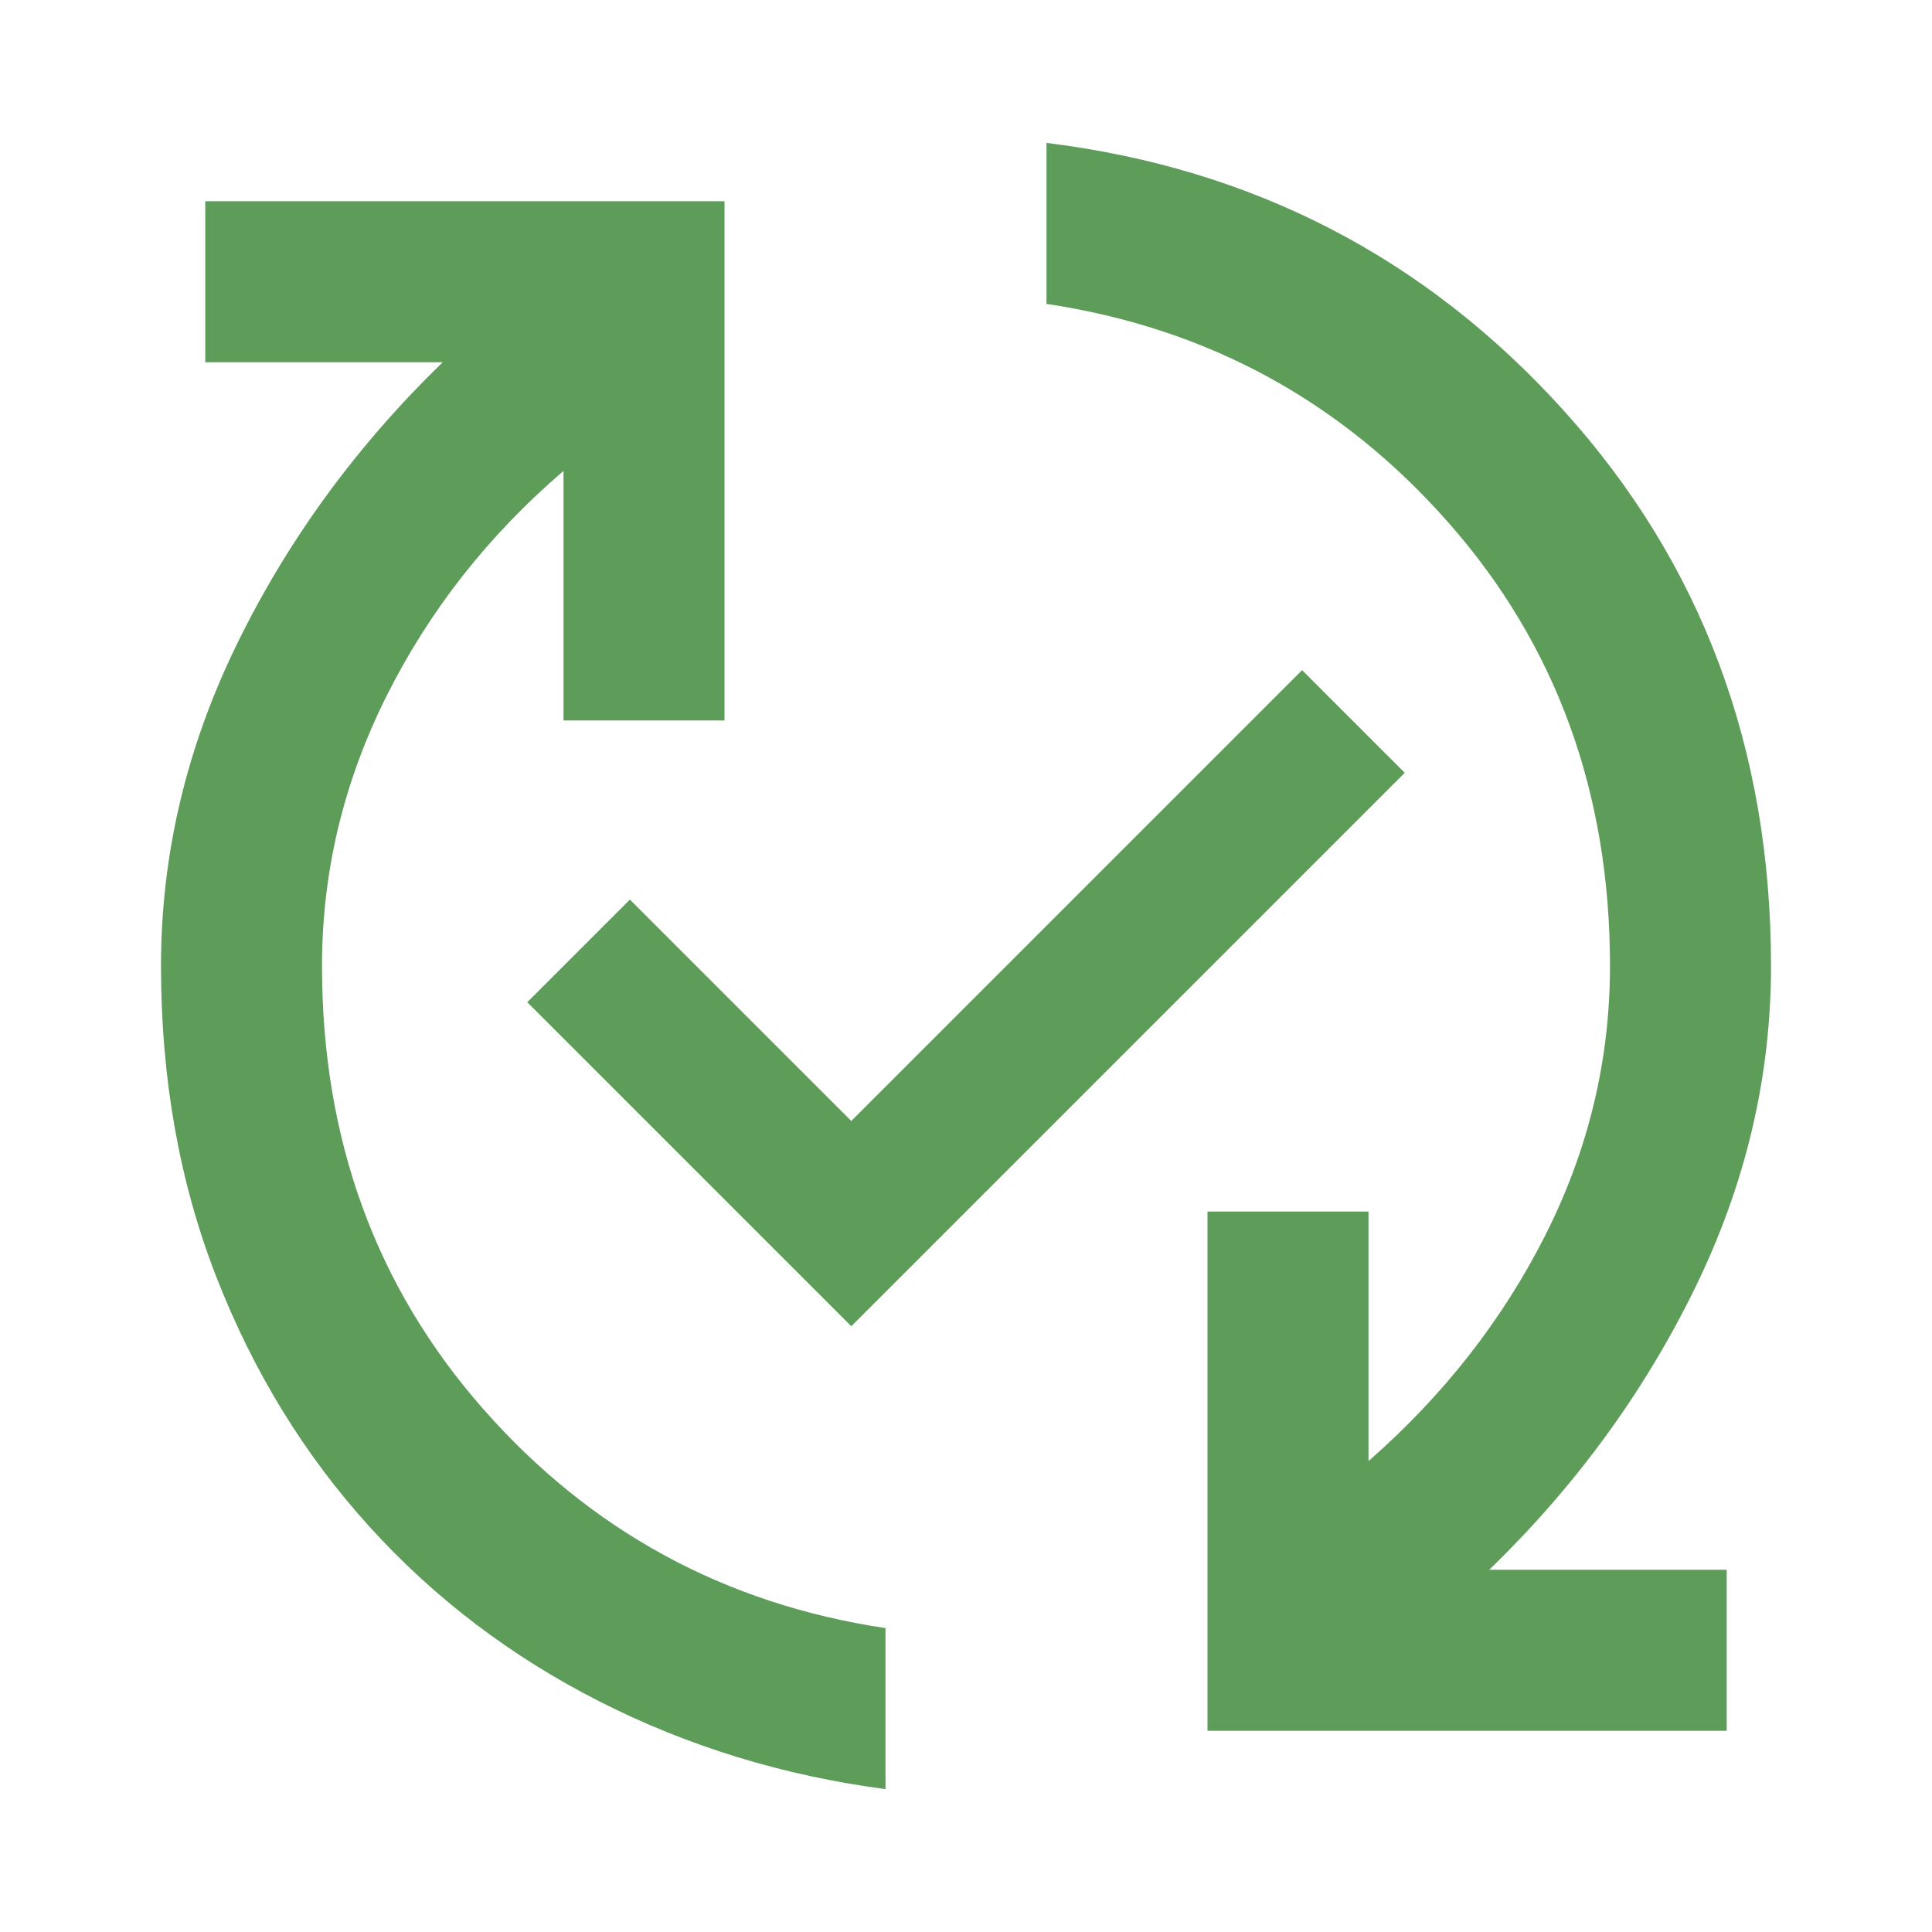 <svg xmlns="http://www.w3.org/2000/svg" height="48" width="48" fill="#5D9C59"><path d="M22 44.45q-3.8-.5-7.1-2.175-3.3-1.675-5.725-4.35t-3.8-6.2Q4 28.2 4 24q0-4.15 1.9-8.025T11 9H5.1V5H18v12.9h-4v-6.2q-2.8 2.4-4.4 5.6Q8 20.5 8 24q0 6.45 4 11t10 5.45Zm-.85-11.5L13.1 24.9l2.55-2.55 5.5 5.5 11.2-11.2 2.55 2.55ZM30 43V30.1h4v6.2q2.8-2.45 4.4-5.625Q40 27.5 40 24q0-6.45-4-11T26 7.55v-4q7.7.95 12.85 6.65Q44 15.9 44 24q0 4.15-1.9 8.025T37 39h5.9v4Z"/></svg>
